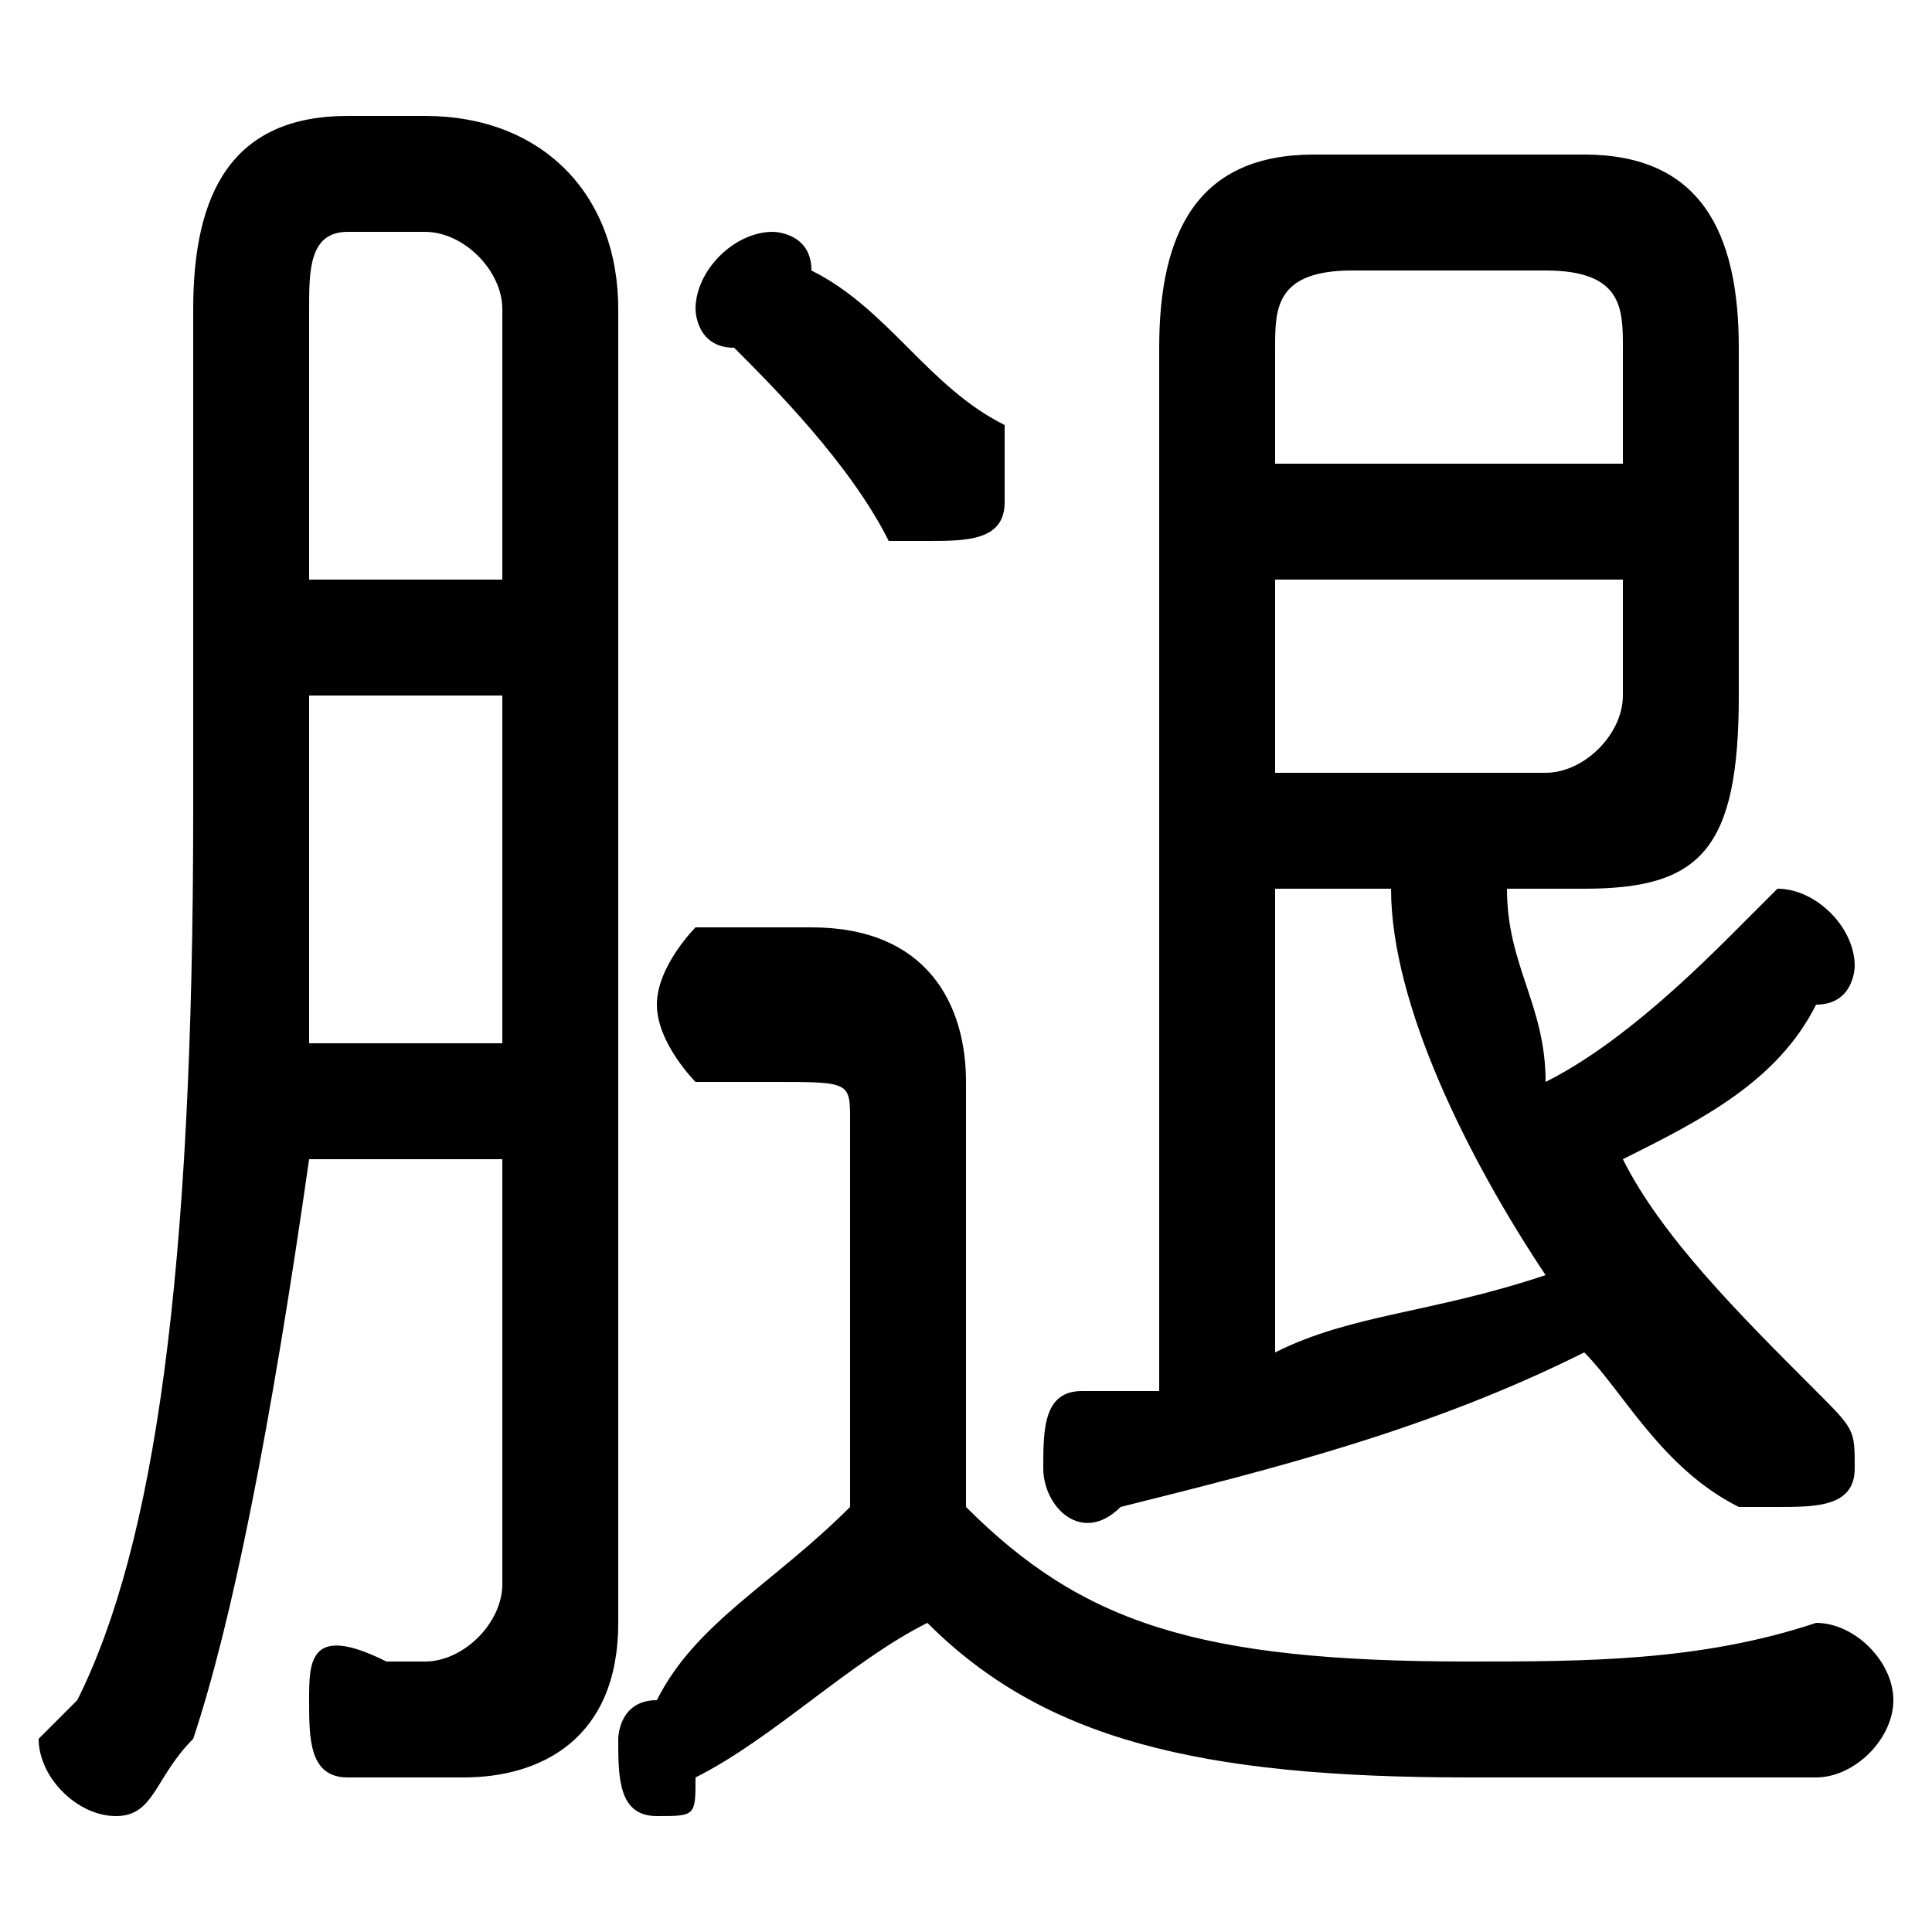 <svg xmlns="http://www.w3.org/2000/svg" viewBox="0 -44.0 50.0 50.0">
    <rect x="0" y="-44.0" width="50.0" height="50.0" fill="#808080" stroke="none"/>
    <g transform="scale(1, -1)">
        <!-- ボディの枠 -->
        <rect x="0" y="-6.0" width="50.0" height="50.0"
            stroke="white" fill="white"/>
        <!-- グリフ座標系の原点 -->
        <circle cx="0" cy="0" r="5" fill="white"/>
        <!-- グリフのアウトライン -->
        <g style="fill:black;stroke:#000000;stroke-width:0;stroke-linecap:round;stroke-linejoin:round;">
        <path d="M 41.0 21.0 C 44.0 21.0 45.0 22.0 45.0 26.0 L 45.0 35.0 C 45.0 38.0 44.0 40.0 41.0 40.0 L 34.0 40.0 C 31.0 40.0 30.0 38.0 30.0 35.0 L 30.0 8.0 C 29.0 8.0 29.0 8.0 28.0 8.0 C 27.0 8.0 27.0 7.0 27.0 6.0 C 27.0 5.0 28.0 4.0 29.0 5.0 C 33.0 6.0 37.0 7.0 41.0 9.0 C 42.0 8.0 43.0 6.0 45.0 5.0 C 45.0 5.0 46.0 5.0 46.0 5.0 C 47.0 5.0 48.0 5.0 48.0 6.0 C 48.0 7.0 48.0 7.0 47.0 8.0 C 45.0 10.0 43.0 12.0 42.0 14.0 C 44.0 15.0 46.0 16.0 47.0 18.0 C 48.0 18.0 48.0 19.0 48.0 19.0 C 48.0 20.0 47.0 21.0 46.0 21.0 C 46.0 21.0 45.0 20.0 45.0 20.0 C 44.0 19.0 42.0 17.0 40.0 16.0 C 40.0 18.0 39.0 19.0 39.0 21.0 Z M 33.0 21.0 L 36.0 21.0 C 36.0 18.0 38.0 14.0 40.0 11.0 C 37.0 10.0 35.0 10.0 33.0 9.0 Z M 33.0 24.0 L 33.0 29.0 L 42.0 29.0 L 42.0 26.0 C 42.0 25.0 41.0 24.0 40.0 24.0 Z M 42.0 32.0 L 33.0 32.0 L 33.0 35.0 C 33.0 36.0 33.0 37.0 35.0 37.0 L 40.0 37.0 C 42.0 37.0 42.0 36.0 42.0 35.0 Z M 25.0 16.0 C 25.0 18.0 24.0 20.0 21.0 20.0 L 18.0 20.0 C 18.0 20.0 17.0 19.0 17.0 18.0 C 17.0 17.0 18.0 16.0 18.0 16.0 L 20.0 16.0 C 22.0 16.0 22.0 16.0 22.0 15.0 L 22.0 5.0 C 20.0 3.0 18.0 2.0 17.0 0.0 C 16.0 -0.0 16.0 -1.0 16.0 -1.0 C 16.0 -2.0 16.0 -3.0 17.0 -3.0 C 18.0 -3.0 18.0 -3.0 18.0 -2.0 C 20.0 -1.0 22.0 1.0 24.0 2.0 C 27.0 -1.0 31.0 -2.0 38.0 -2.0 C 41.0 -2.0 45.0 -2.0 47.0 -2.0 C 48.0 -2.0 49.0 -1.0 49.0 -0.0 C 49.0 1.0 48.0 2.0 47.0 2.0 C 44.0 1.0 41.0 1.0 38.0 1.0 C 31.0 1.0 28.0 2.0 25.0 5.0 Z M 13.0 14.0 L 13.0 3.0 C 13.0 2.0 12.0 1.0 11.0 1.0 C 11.0 1.0 10.0 1.0 10.0 1.0 C 8.0 2.0 8.0 1.0 8.0 -0.0 C 8.0 -1.0 8.0 -2.0 9.0 -2.0 C 10.0 -2.0 11.0 -2.0 12.0 -2.0 C 14.0 -2.0 16.0 -1.0 16.0 2.0 L 16.0 36.0 C 16.0 39.0 14.0 41.0 11.0 41.0 L 9.0 41.0 C 6.0 41.0 5.0 39.0 5.0 36.0 L 5.0 23.0 C 5.0 11.0 4.0 4.0 2.0 -0.0 C 1.0 -1.0 1.0 -1.0 1.0 -1.0 C 1.0 -2.0 2.0 -3.0 3.0 -3.0 C 4.0 -3.0 4.0 -2.0 5.0 -1.0 C 6.0 2.0 7.0 7.0 8.0 14.0 Z M 13.0 29.0 L 8.0 29.0 L 8.0 36.0 C 8.0 37.0 8.0 38.0 9.0 38.0 L 11.0 38.0 C 12.0 38.0 13.0 37.0 13.0 36.0 Z M 13.0 26.0 L 13.0 17.0 L 8.0 17.0 C 8.0 19.0 8.0 21.0 8.0 23.0 L 8.0 26.0 Z M 21.0 37.0 C 21.0 38.0 20.0 38.0 20.0 38.0 C 19.0 38.0 18.0 37.0 18.0 36.0 C 18.0 36.0 18.0 35.0 19.0 35.0 C 20.0 34.0 22.0 32.0 23.0 30.0 C 23.0 30.0 24.0 30.0 24.0 30.0 C 25.0 30.0 26.0 30.0 26.0 31.0 C 26.0 32.0 26.0 32.0 26.0 33.0 C 24.0 34.0 23.0 36.0 21.0 37.0 Z"/>
    </g>
    </g>
</svg>
